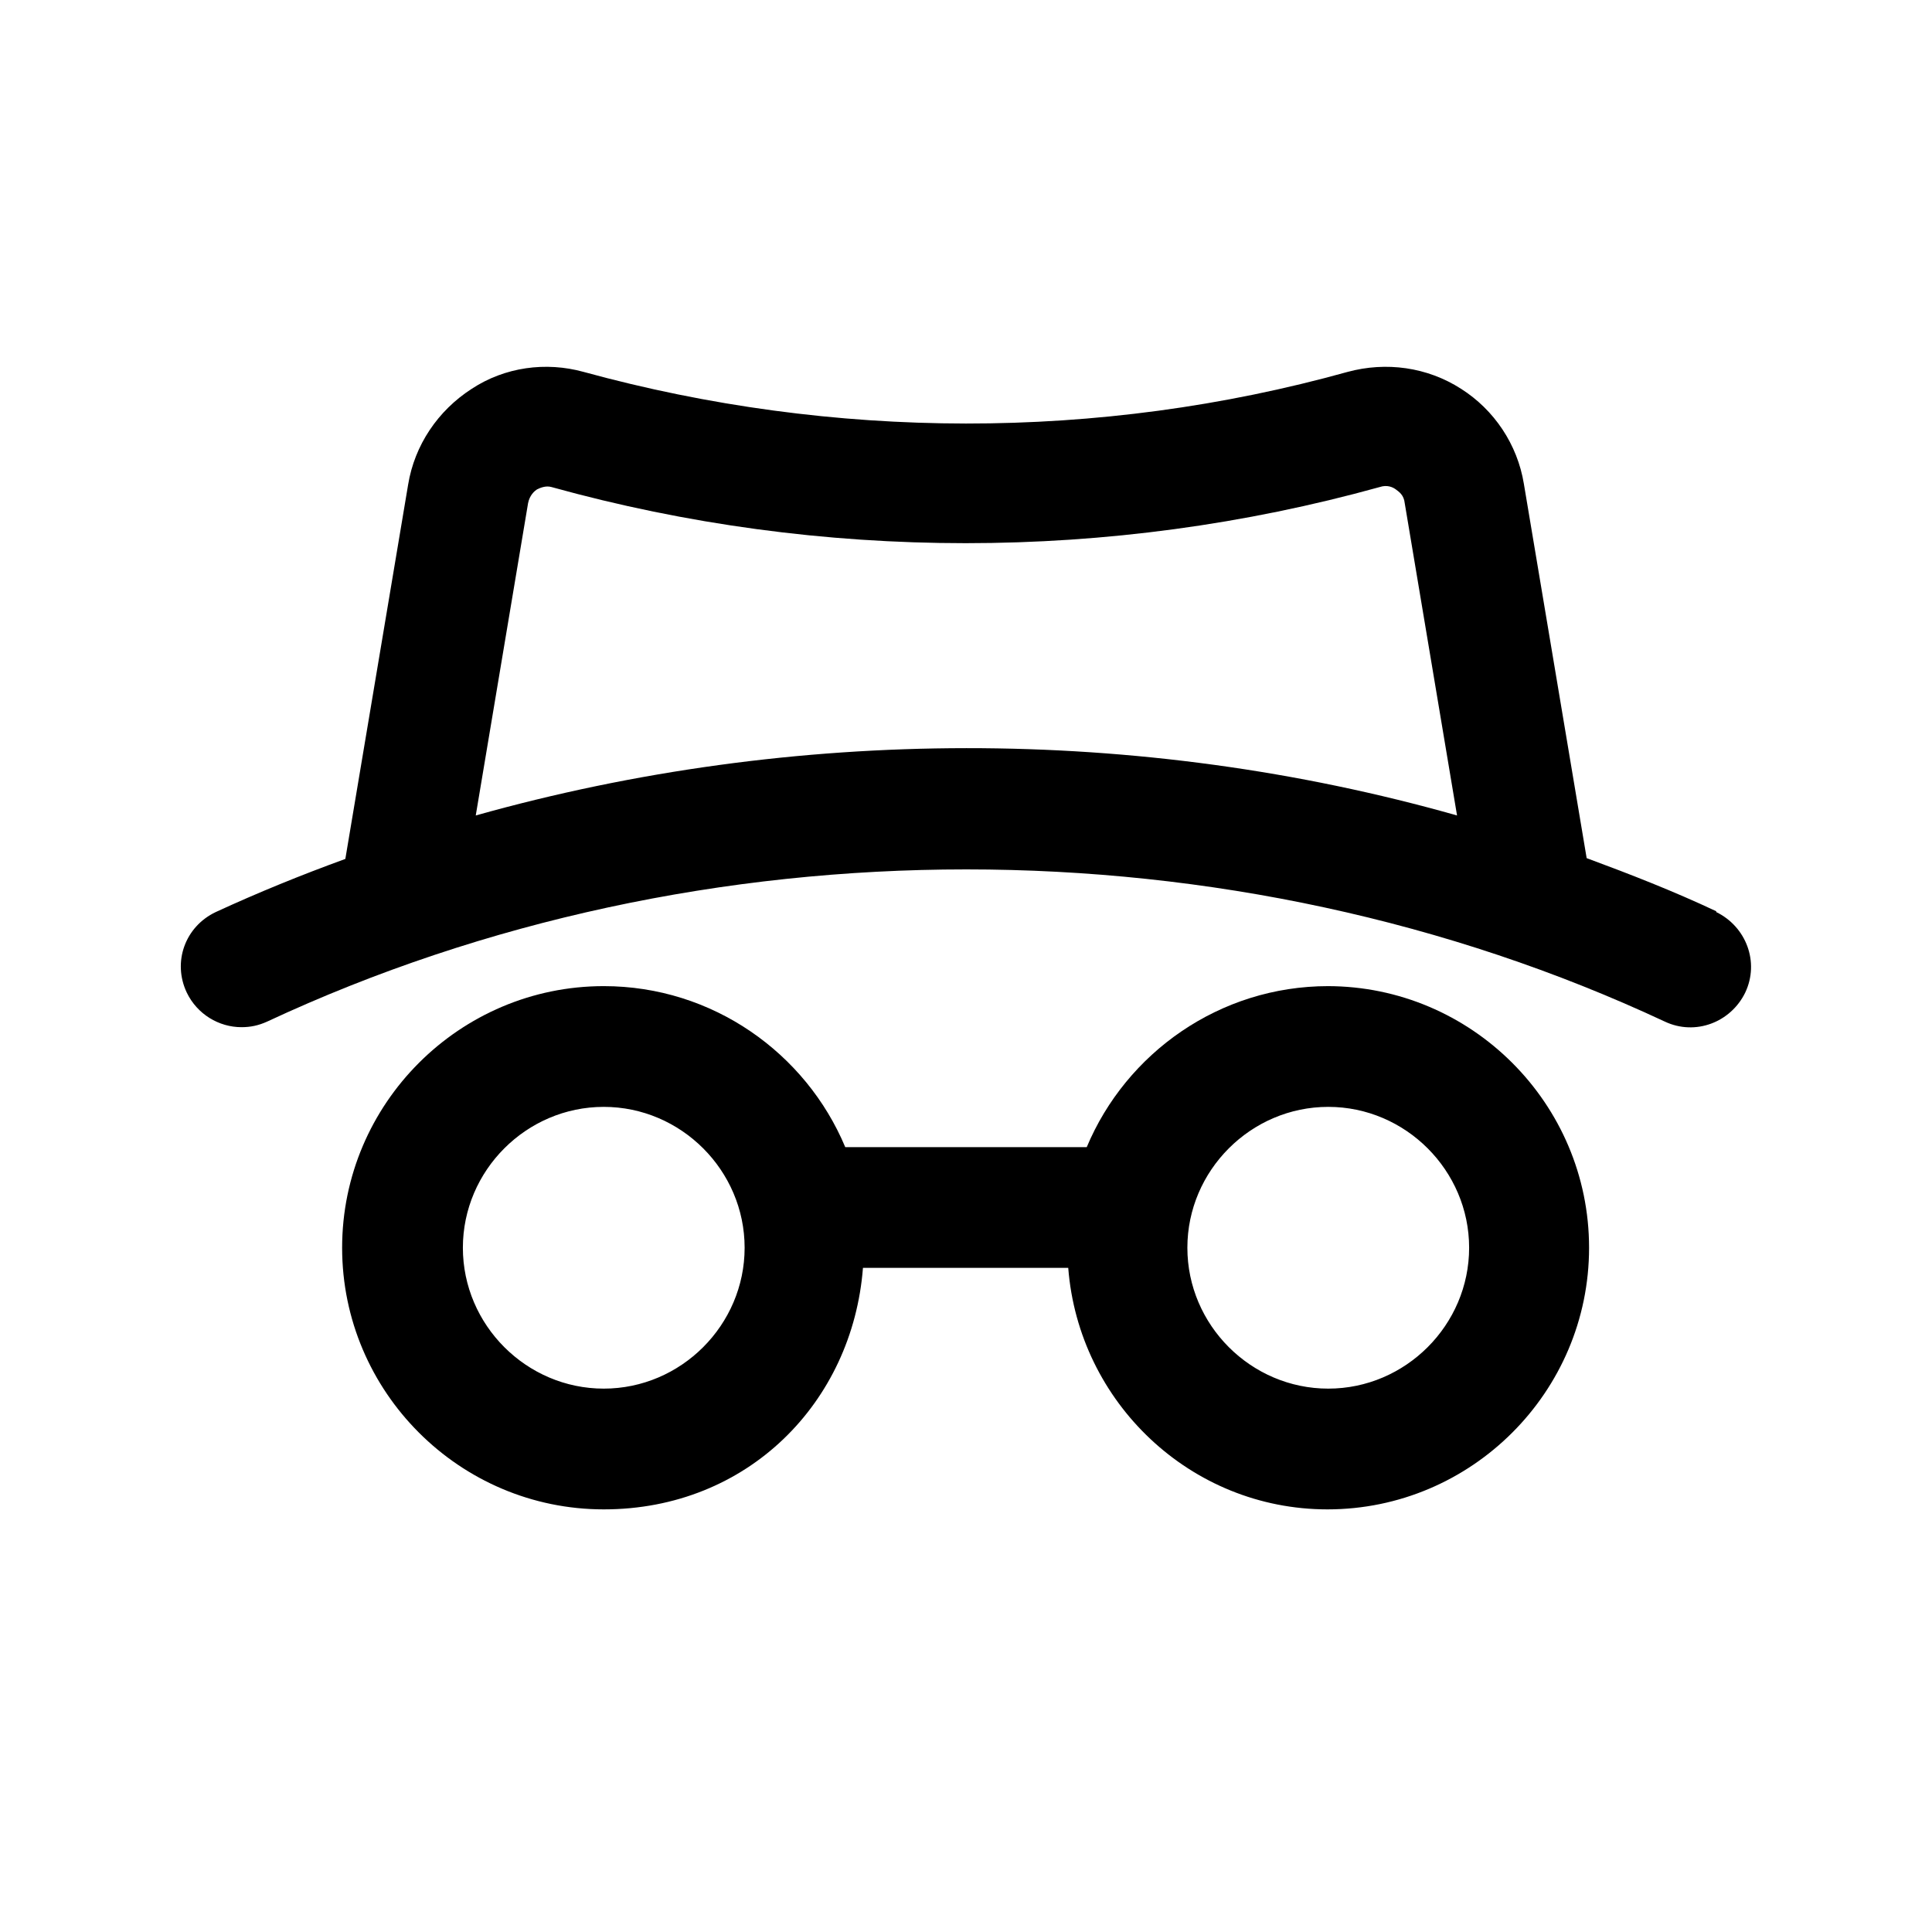 <?xml version="1.0" encoding="UTF-8"?><svg xmlns="http://www.w3.org/2000/svg" viewBox="0 0 24 24"><g id="a"/><g id="b"/><g id="c"/><g id="d"/><g id="e"/><g id="f"/><g id="g"/><g id="h"/><g id="i"/><g id="j"/><g id="k"/><g id="l"/><g id="m"/><g id="n"/><g id="o"/><g id="p"/><g id="q"/><g id="r"/><g id="s"/><g id="t"/><g id="u"><g><path d="M21.32,11.32c-.53-.25-1.07-.46-1.61-.66l-.78-4.65c-.08-.49-.37-.92-.78-1.18-.42-.27-.93-.34-1.41-.21-3.09,.86-6.39,.85-9.49,0-.47-.13-.98-.06-1.39,.21-.42,.27-.71,.7-.79,1.19l-.78,4.65c-.55,.2-1.09,.42-1.61,.66-.38,.18-.54,.62-.36,1,.13,.27,.4,.43,.68,.43,.11,0,.21-.02,.32-.07,5.4-2.52,11.97-2.52,17.36,0,.38,.18,.82,.01,1-.36,.18-.38,.01-.82-.36-1Zm-15.41-1.19l.65-3.88c.02-.1,.08-.15,.11-.17,.04-.02,.11-.05,.18-.03,3.35,.93,6.94,.93,10.29,0,.09-.03,.16,0,.2,.03s.1,.07,.11,.17l.65,3.88c-3.95-1.12-8.24-1.11-12.19,0Z"/><path d="M16.5,12.25c-1.35,0-2.51,.83-3,2h-3c-.49-1.17-1.65-2-3-2-1.79,0-3.25,1.46-3.25,3.25s1.46,3.25,3.25,3.25,3.09-1.33,3.22-3h2.55c.13,1.67,1.52,3,3.22,3,1.79,0,3.25-1.46,3.25-3.25s-1.46-3.25-3.25-3.25Zm-9,5c-.96,0-1.75-.79-1.75-1.75s.79-1.75,1.75-1.75,1.75,.79,1.75,1.75-.79,1.75-1.75,1.75Zm9,0c-.96,0-1.75-.79-1.75-1.75s.79-1.75,1.75-1.75,1.75,.79,1.75,1.75-.79,1.75-1.75,1.75Z"/></g></g></svg>